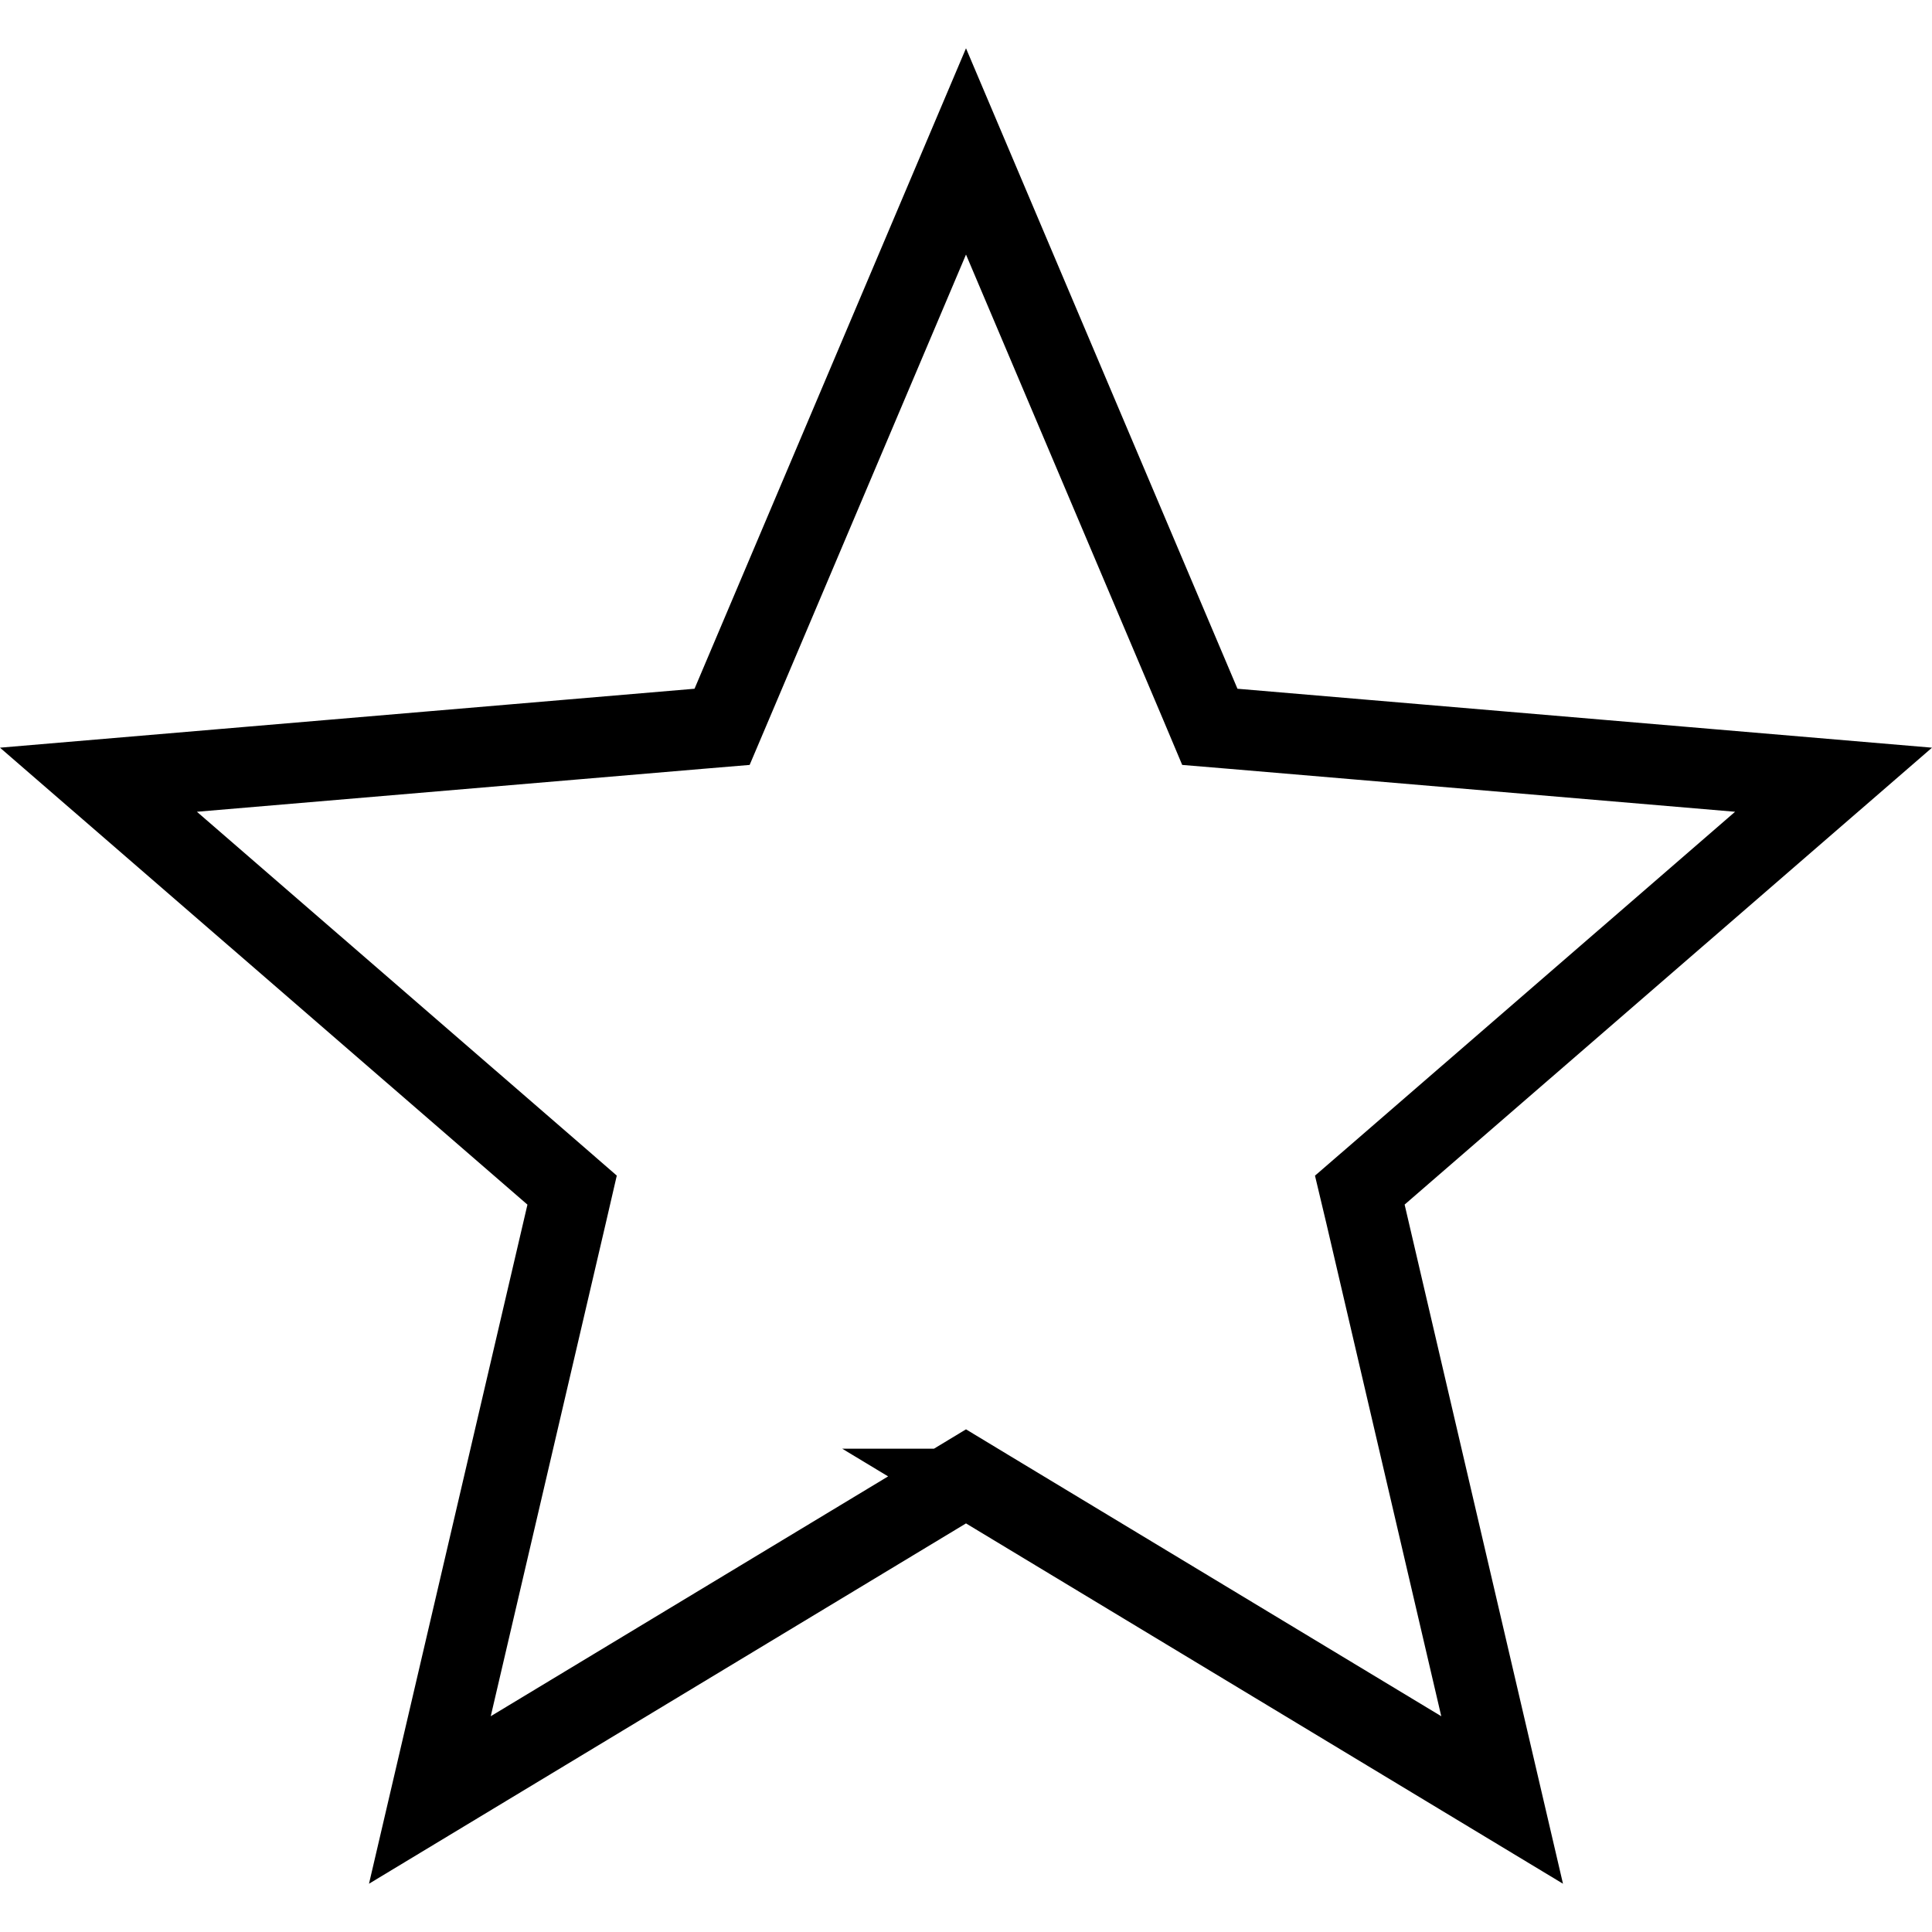 <svg xmlns="http://www.w3.org/2000/svg" width="24" height="24" fill="none" viewBox="0 0 24 24">
  <path stroke="currentColor" d="M12.258 18.496 12 18.34l-.258.156L5.34 22.36l1.699-7.282.068-.294-.228-.198-5.656-4.9 7.447-.632.3-.025.118-.278L12 1.881l2.912 6.87.117.278.3.025 7.448.632-5.656 4.9-.229.198.07.294 1.698 7.282-6.402-3.864Z"/>
</svg>
